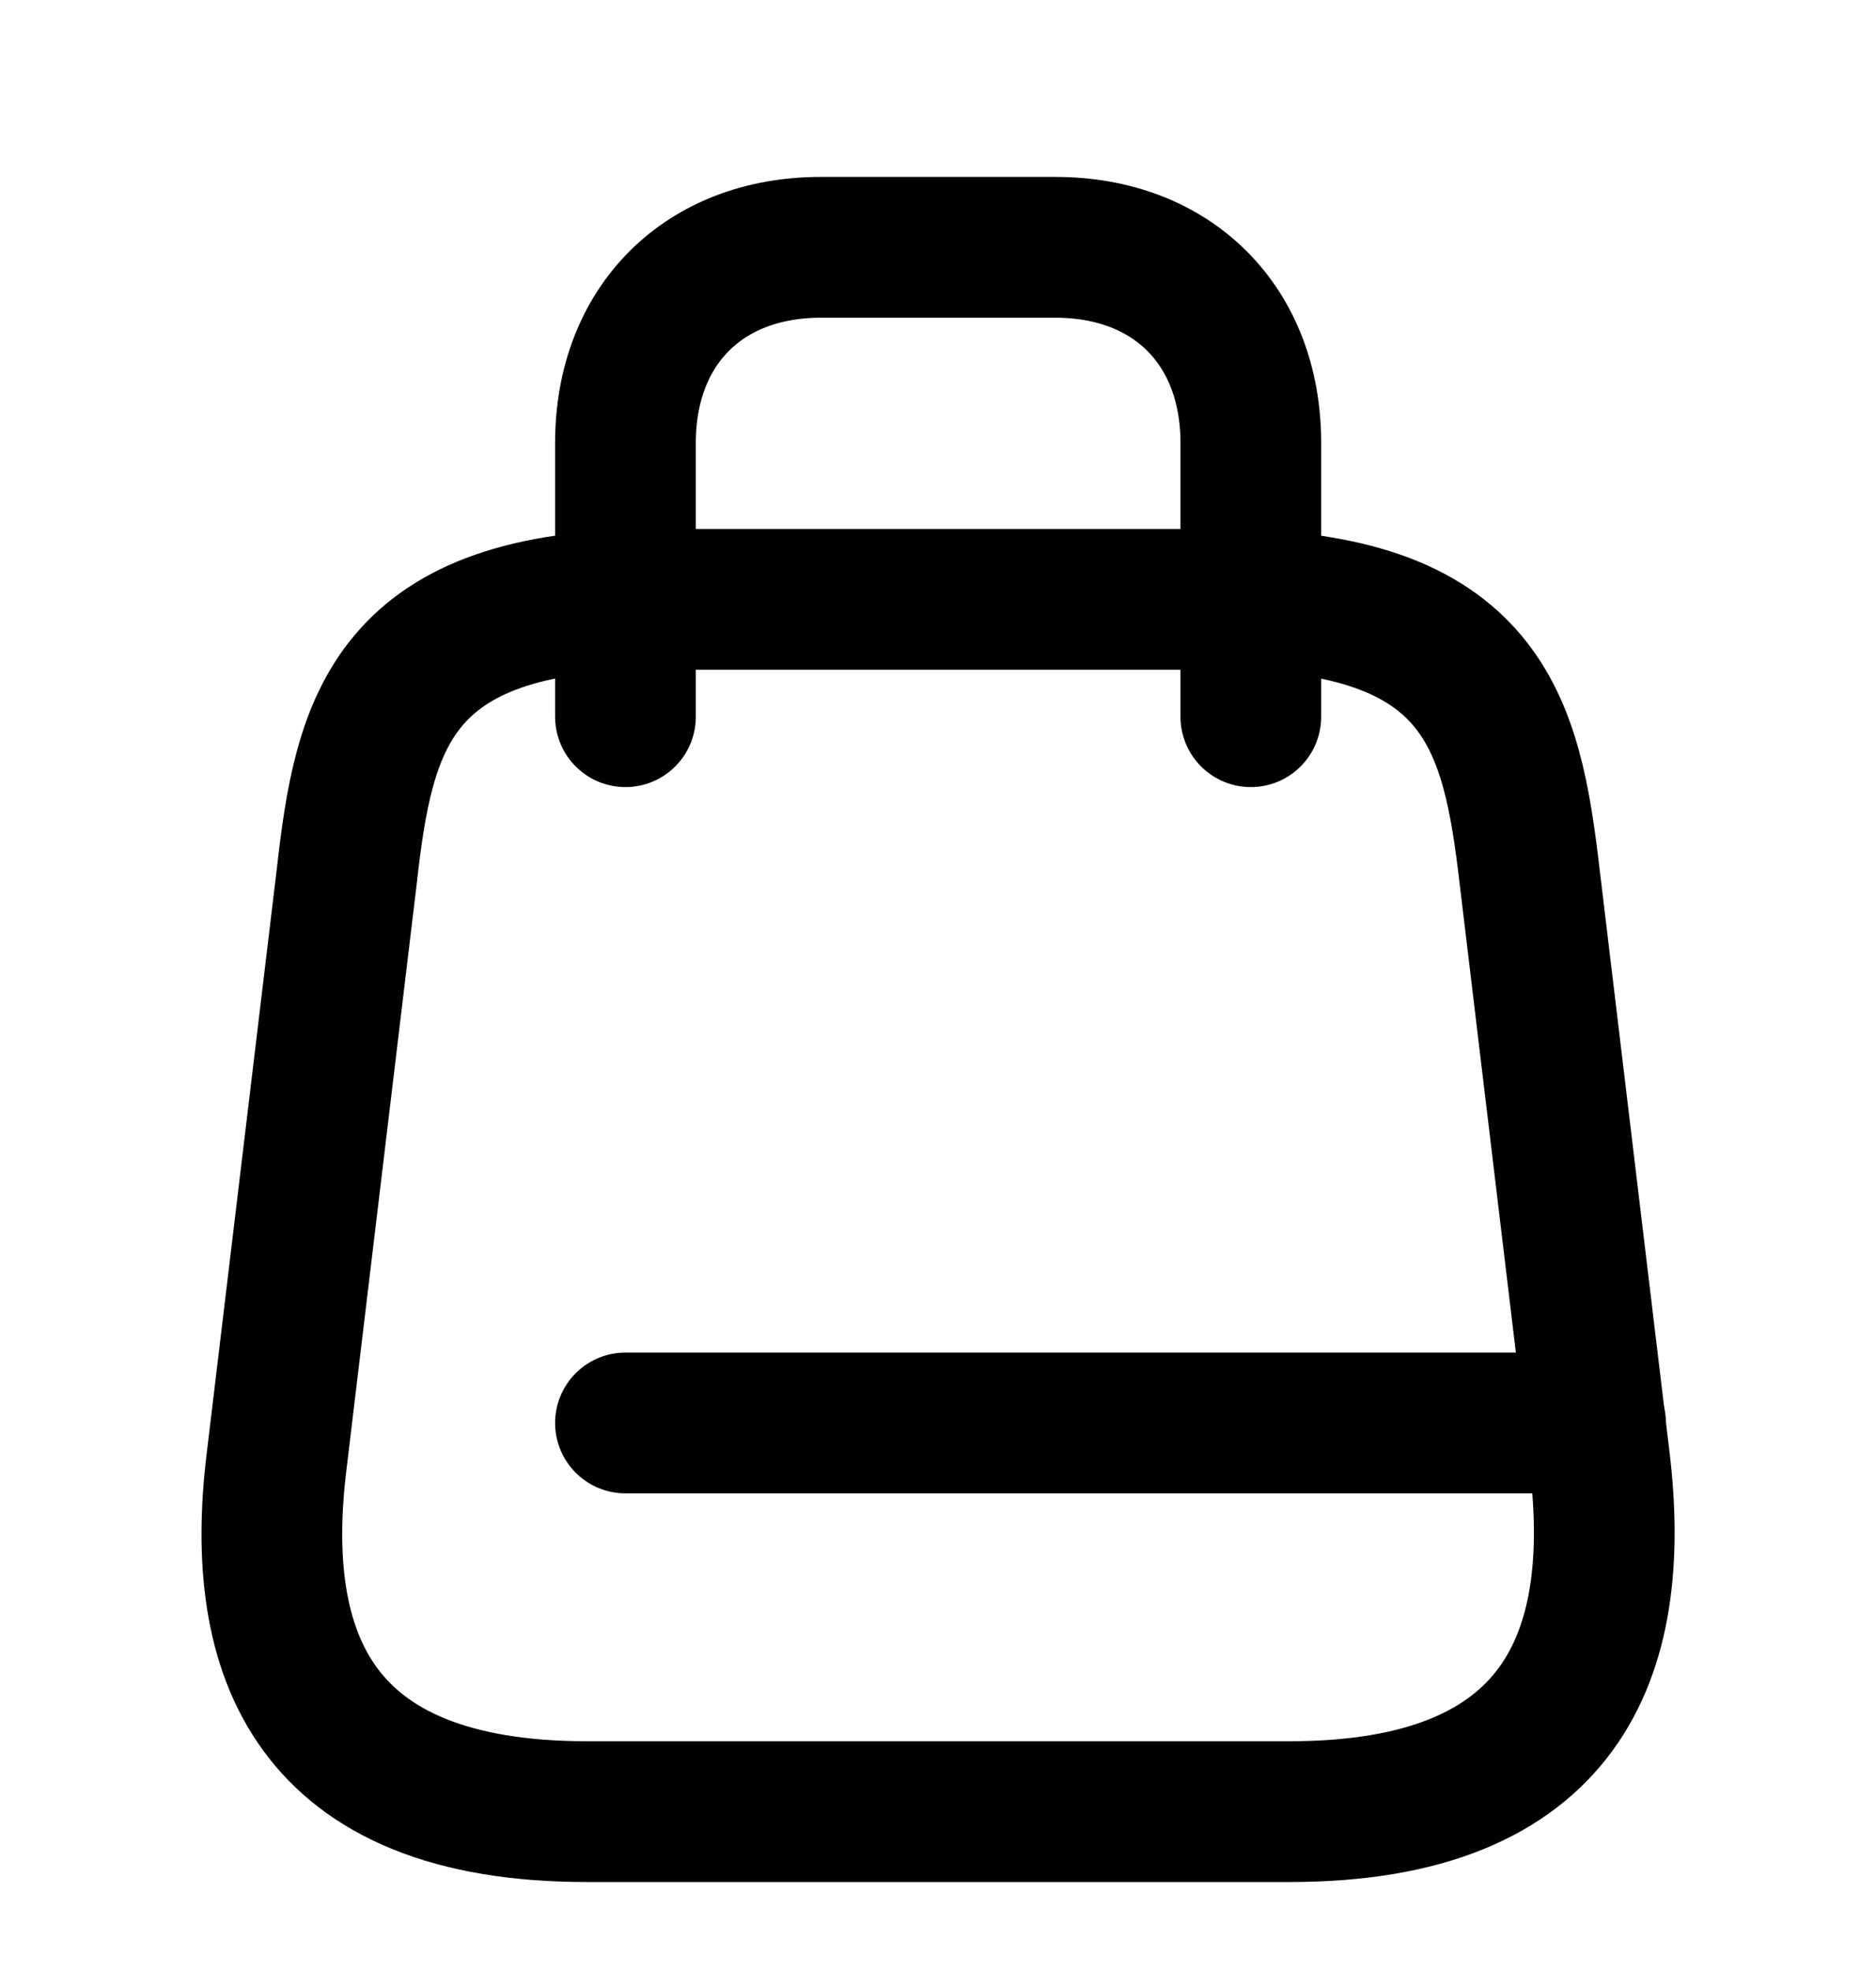 <svg width="20" height="21" viewBox="0 0 20 21" fill="none" xmlns="http://www.w3.org/2000/svg">
<path d="M6.998 6.386H12.998C15.831 6.386 16.115 7.71 16.306 9.327L17.056 15.577C17.298 17.627 16.665 19.302 13.748 19.302H6.256C3.331 19.302 2.698 17.627 2.948 15.577L3.698 9.327C3.881 7.71 4.165 6.386 6.998 6.386Z" stroke="black" stroke-width="1.5" stroke-linecap="round" stroke-linejoin="round"/>
<path d="M6.668 7.636V4.719C6.668 3.469 7.501 2.635 8.751 2.635H11.251C12.501 2.635 13.335 3.469 13.335 4.719V7.636" stroke="black" stroke-width="1.5" stroke-linecap="round" stroke-linejoin="round"/>
<path d="M17.01 15.161H6.668" stroke="black" stroke-width="1.5" stroke-linecap="round" stroke-linejoin="round"/>
</svg>
